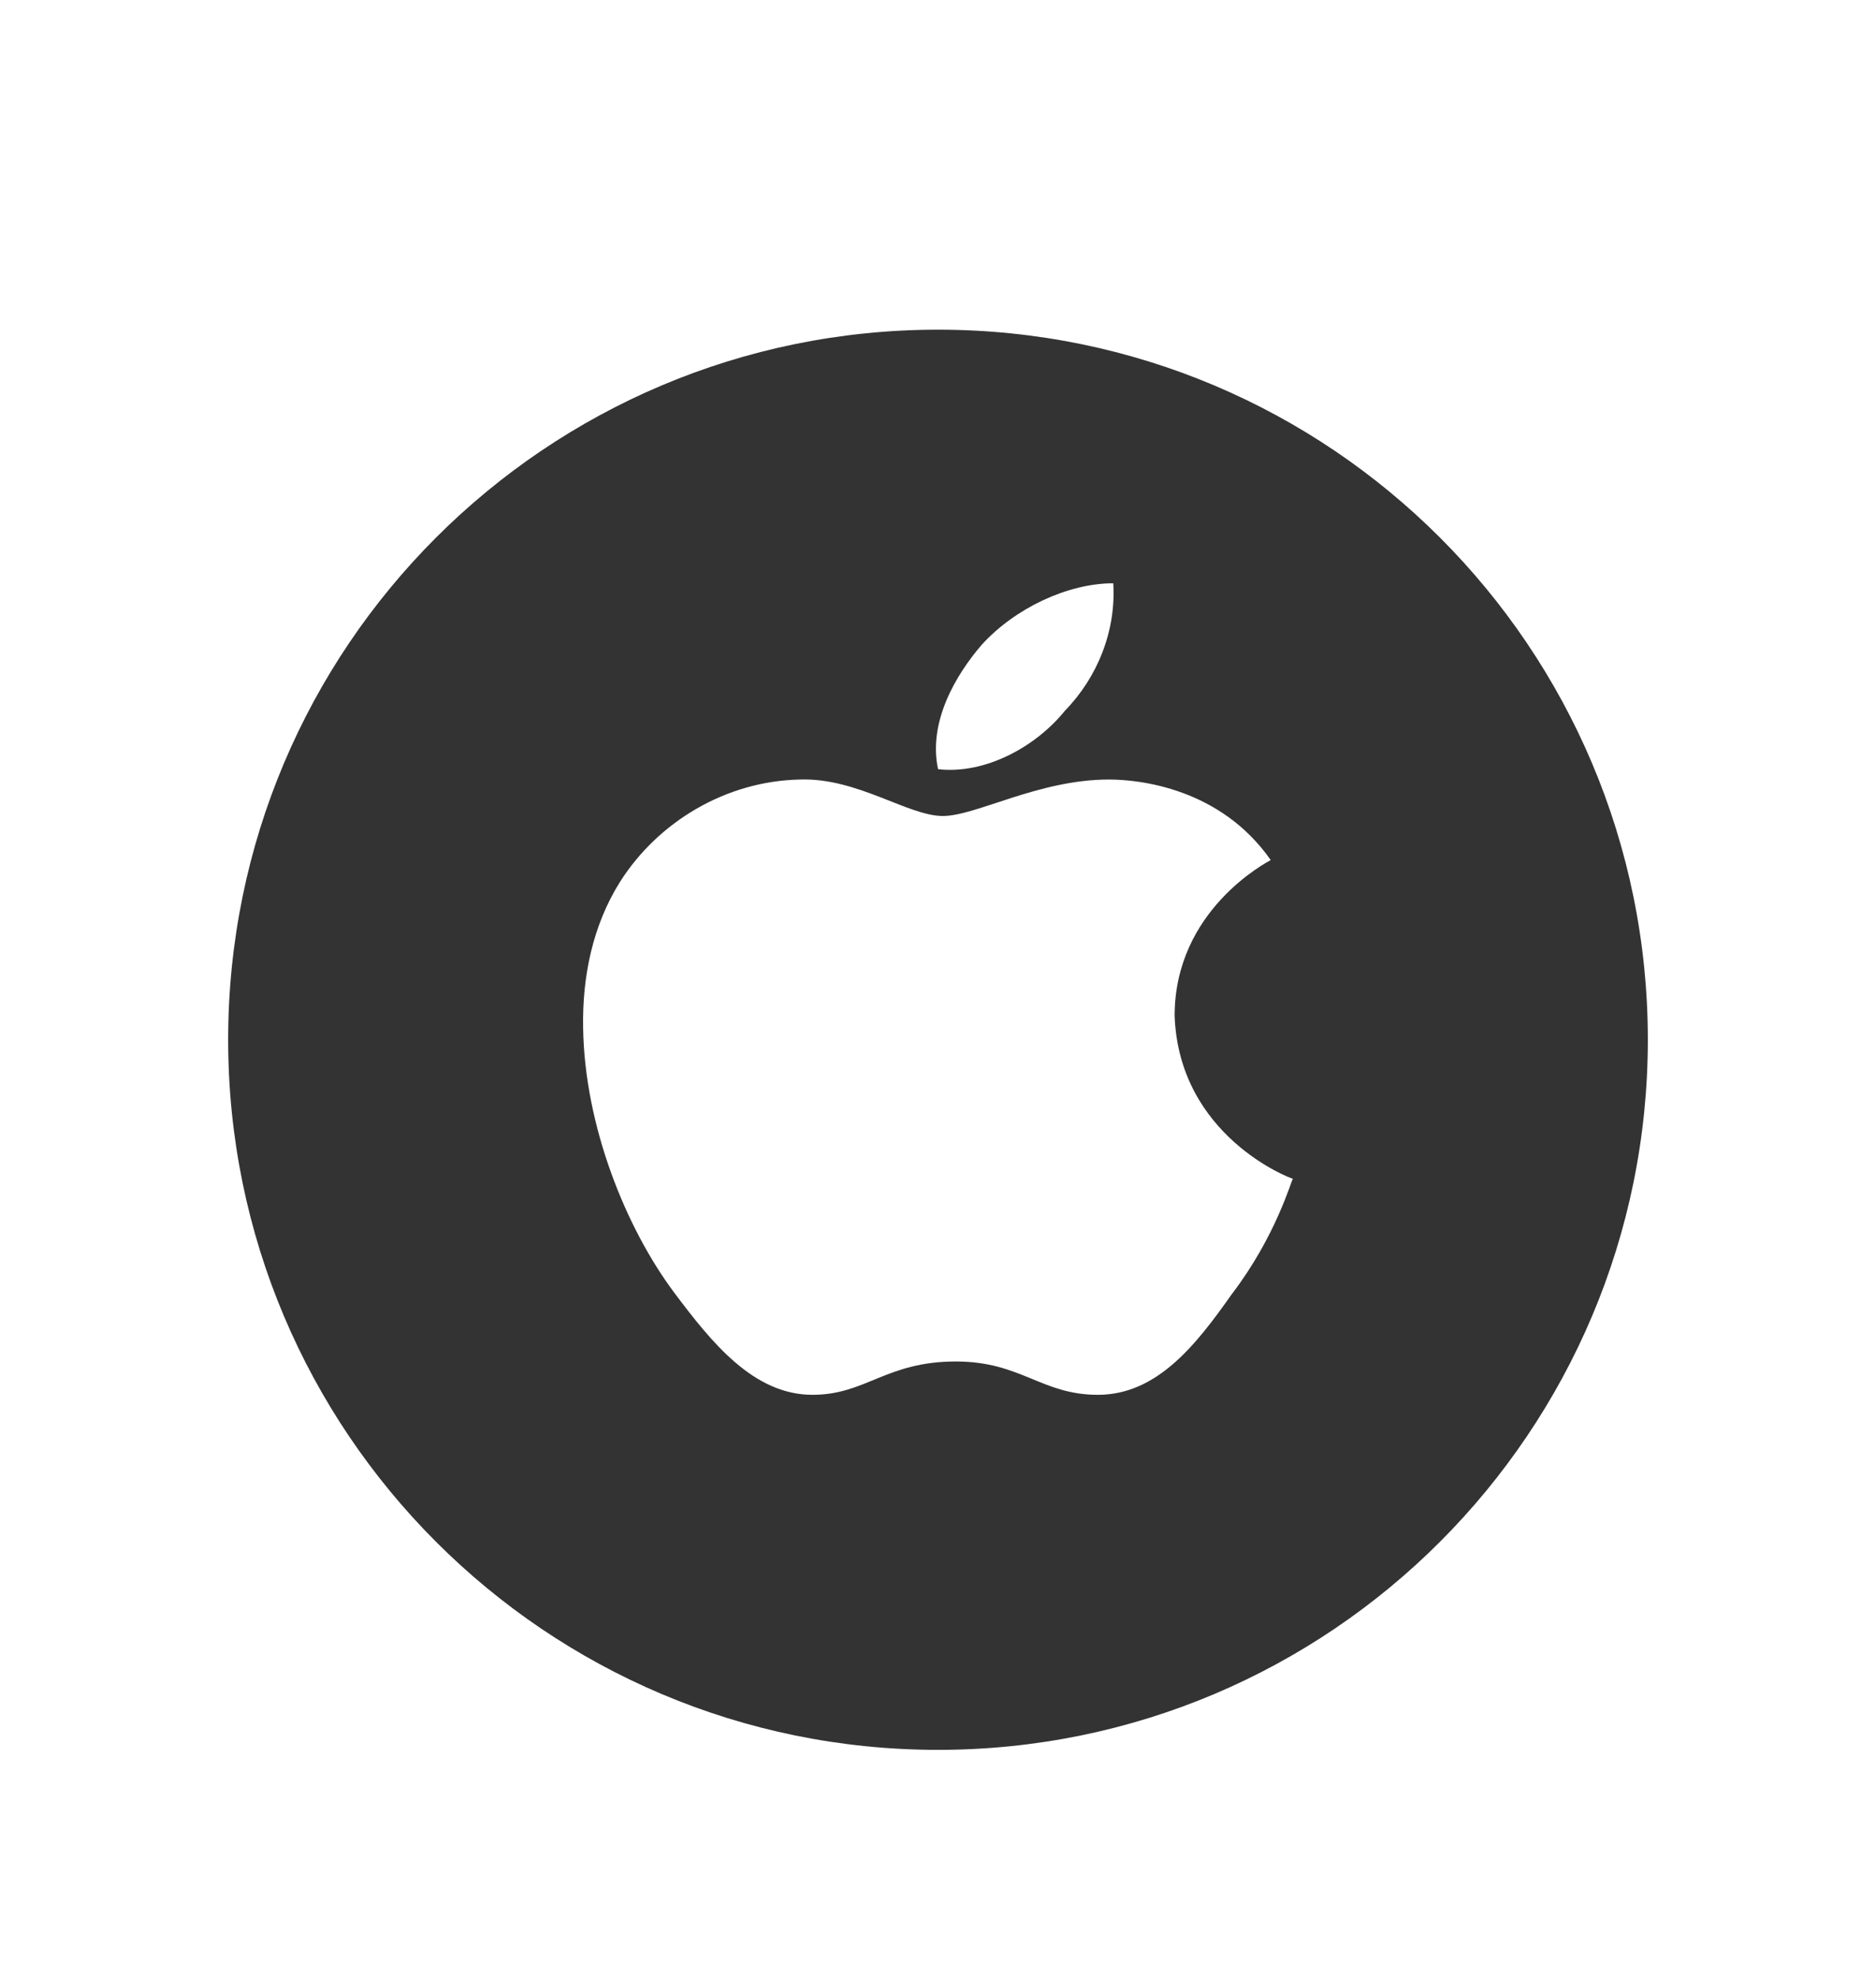 <svg width="37" height="39" viewBox="0 0 37 39" fill="none" xmlns="http://www.w3.org/2000/svg">
<g filter="url(#filter0_d_179_2246)">
<path d="M32.5 16.5C32.5 24.228 26.235 30.5 18.5 30.5C10.765 30.5 4.5 24.228 4.5 16.5C4.5 8.765 10.765 2.5 18.5 2.5C26.235 2.5 32.5 8.765 32.5 16.5Z" fill="#333333"/>
<path d="M25.062 12.957C24.986 13.002 23.167 13.943 23.167 16.028C23.253 18.406 25.462 19.24 25.5 19.24C25.462 19.285 25.166 20.376 24.291 21.52C23.596 22.506 22.824 23.5 21.653 23.5C20.538 23.5 20.139 22.843 18.853 22.843C17.472 22.843 17.081 23.5 16.024 23.5C14.853 23.5 14.024 22.453 13.291 21.477C12.339 20.199 11.53 18.193 11.501 16.267C11.482 15.247 11.692 14.244 12.225 13.392C12.977 12.203 14.32 11.395 15.786 11.369C16.91 11.333 17.91 12.088 18.596 12.088C19.253 12.088 20.481 11.369 21.871 11.369C22.471 11.369 24.071 11.538 25.062 12.957ZM18.501 11.165C18.301 10.233 18.853 9.301 19.367 8.707C20.024 7.988 21.062 7.5 21.957 7.5C22.014 8.432 21.652 9.346 21.005 10.011C20.424 10.73 19.424 11.271 18.501 11.165Z" fill="white"/>
</g>
<defs>
<filter id="filter0_d_179_2246" x="-1.5" y="0.5" width="40" height="40" filterUnits="userSpaceOnUse" color-interpolation-filters="sRGB">
<feFlood flood-opacity="0" result="BackgroundImageFix"/>
<feColorMatrix in="SourceAlpha" type="matrix" values="0 0 0 0 0 0 0 0 0 0 0 0 0 0 0 0 0 0 127 0" result="hardAlpha"/>
<feOffset dy="4"/>
<feGaussianBlur stdDeviation="2"/>
<feComposite in2="hardAlpha" operator="out"/>
<feColorMatrix type="matrix" values="0 0 0 0 0 0 0 0 0 0 0 0 0 0 0 0 0 0 0.25 0"/>
<feBlend mode="normal" in2="BackgroundImageFix" result="effect1_dropShadow_179_2246"/>
<feBlend mode="normal" in="SourceGraphic" in2="effect1_dropShadow_179_2246" result="shape"/>
</filter>
</defs>
</svg>
